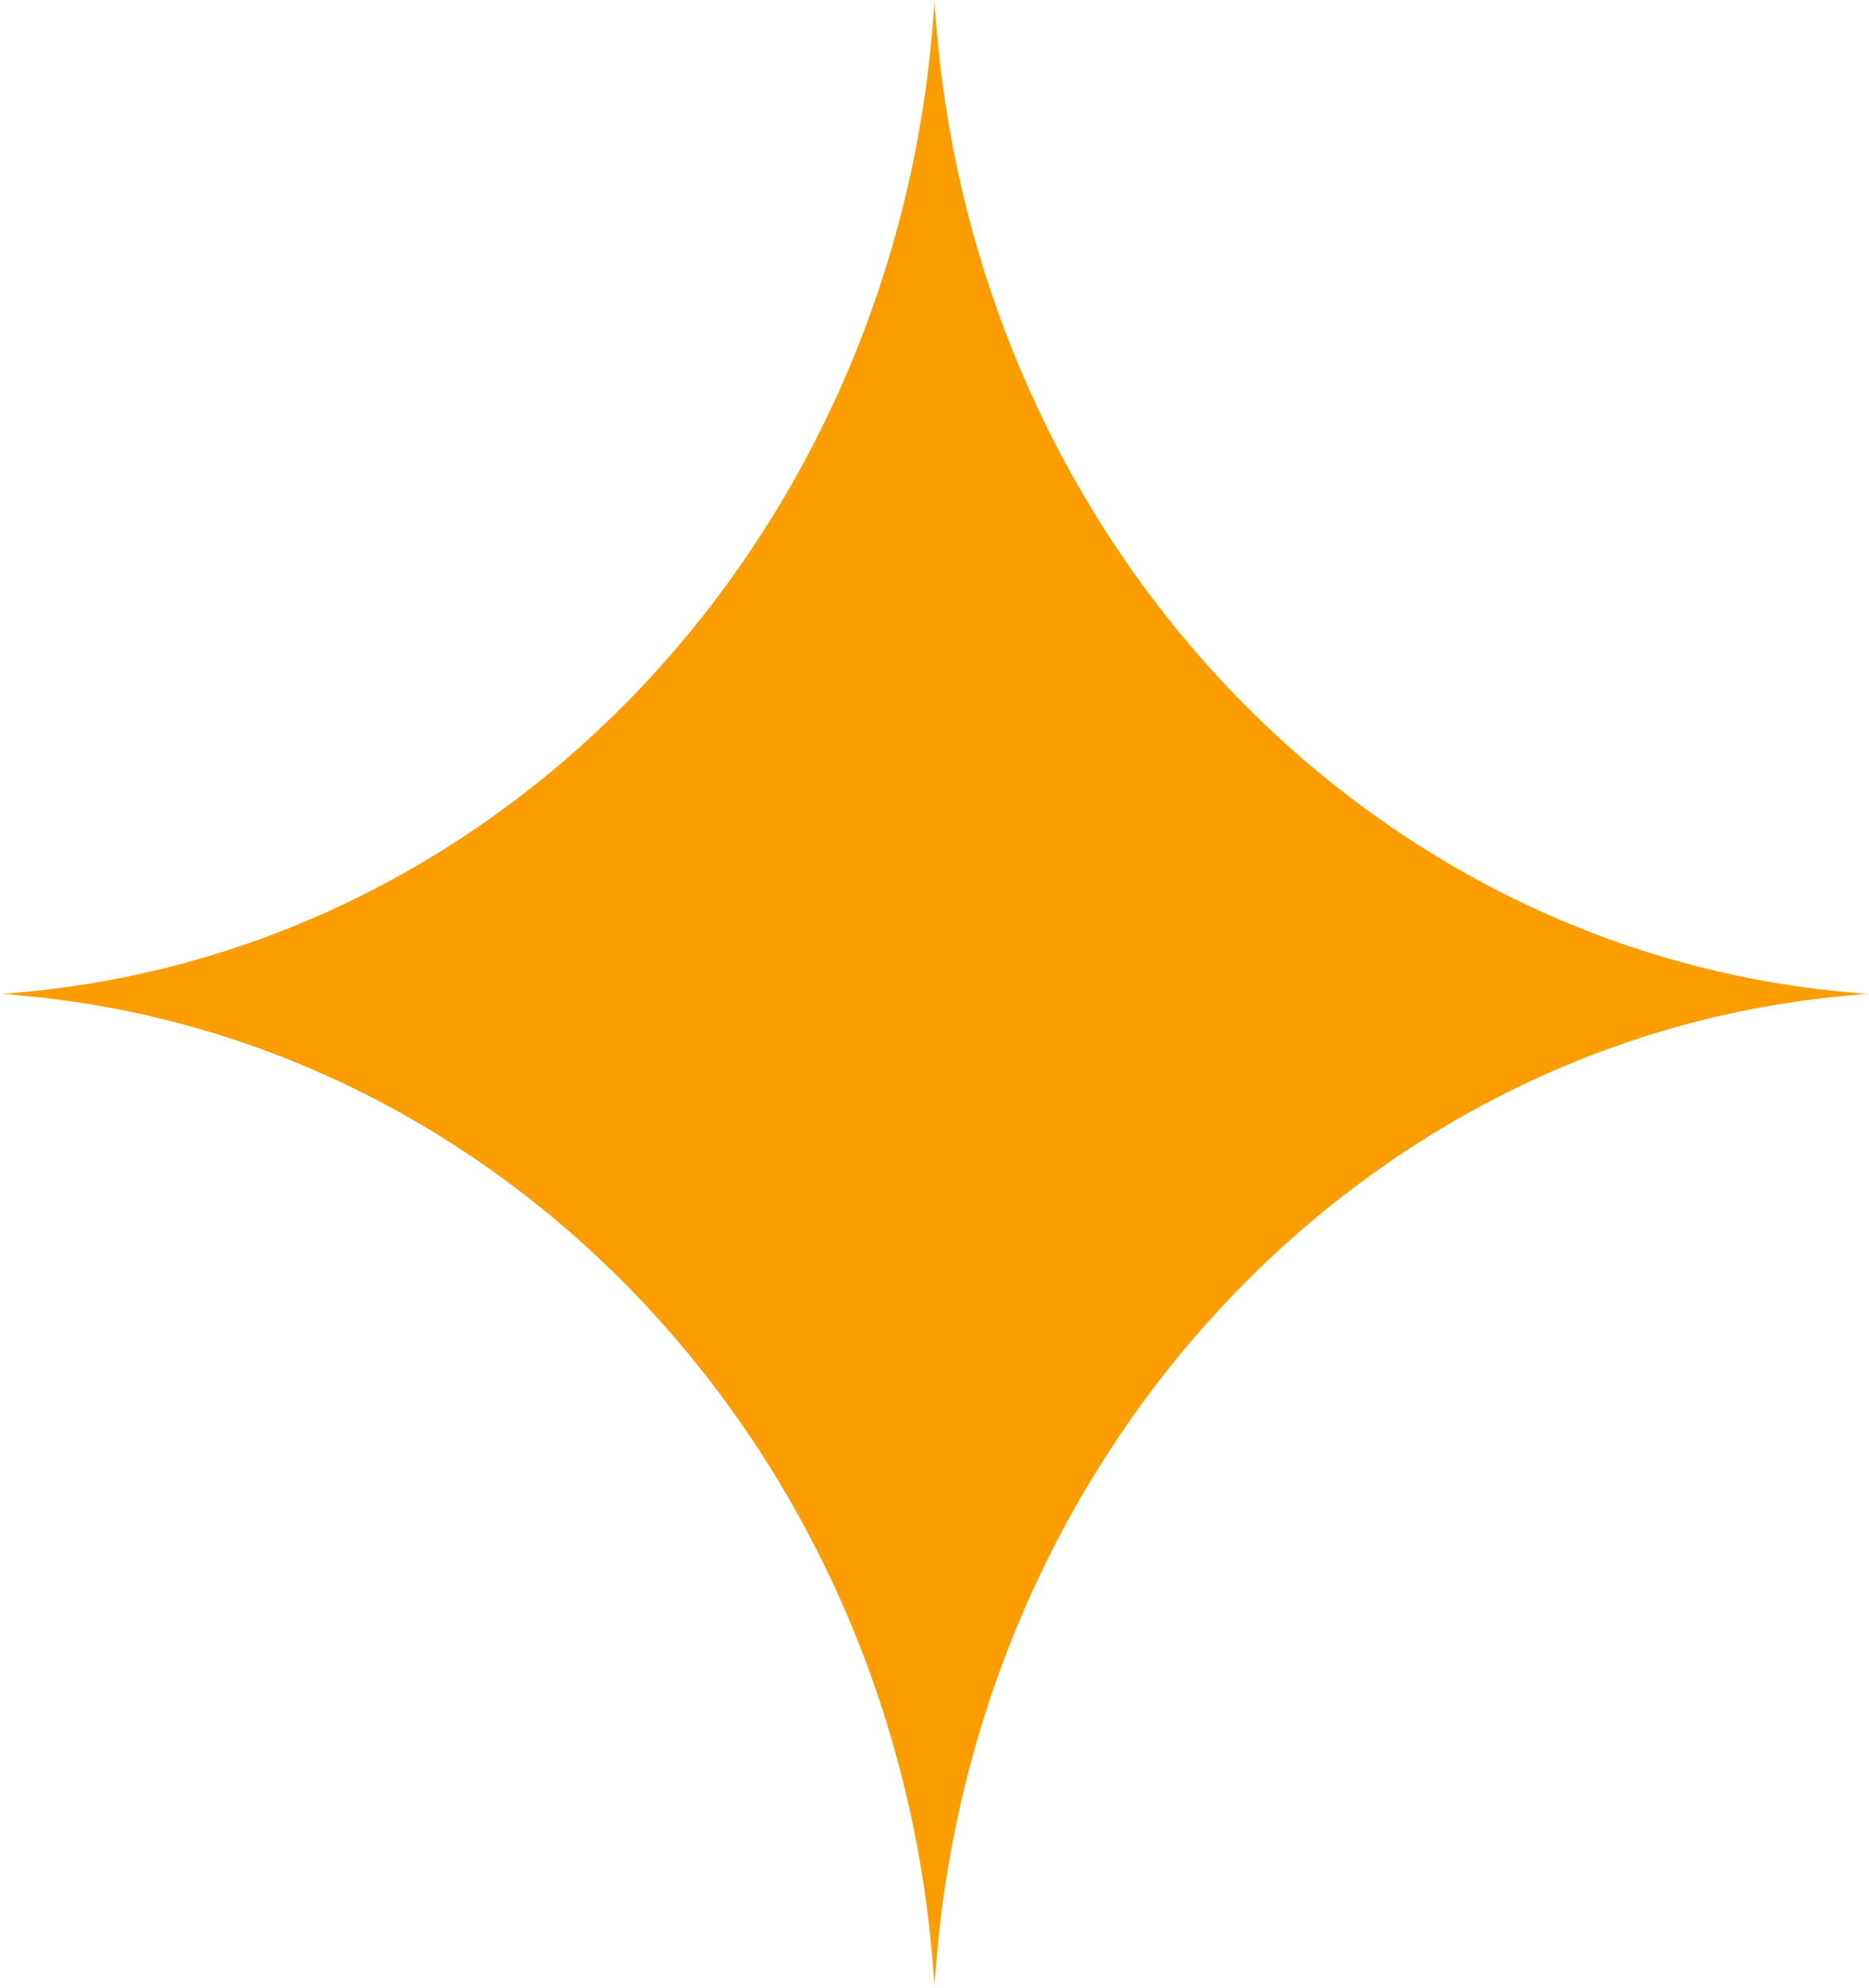 <svg width="63" height="67" viewBox="0 0 63 67" fill="none" xmlns="http://www.w3.org/2000/svg">
<mask id="mask0_243_2736" style="mask-type:luminance" maskUnits="userSpaceOnUse" x="0" y="0" width="63" height="67">
<path d="M63 0H0V67H63V0Z" fill="white"/>
</mask>
<g mask="url(#mask0_243_2736)">
<path d="M31.5 0C32.569 18.009 46.066 32.363 63 33.5C46.066 34.637 32.569 48.99 31.5 67C30.431 48.99 16.934 34.637 0 33.5C16.934 32.363 30.431 18.009 31.5 0Z" fill="#FB9D00"/>
</g>
</svg>
